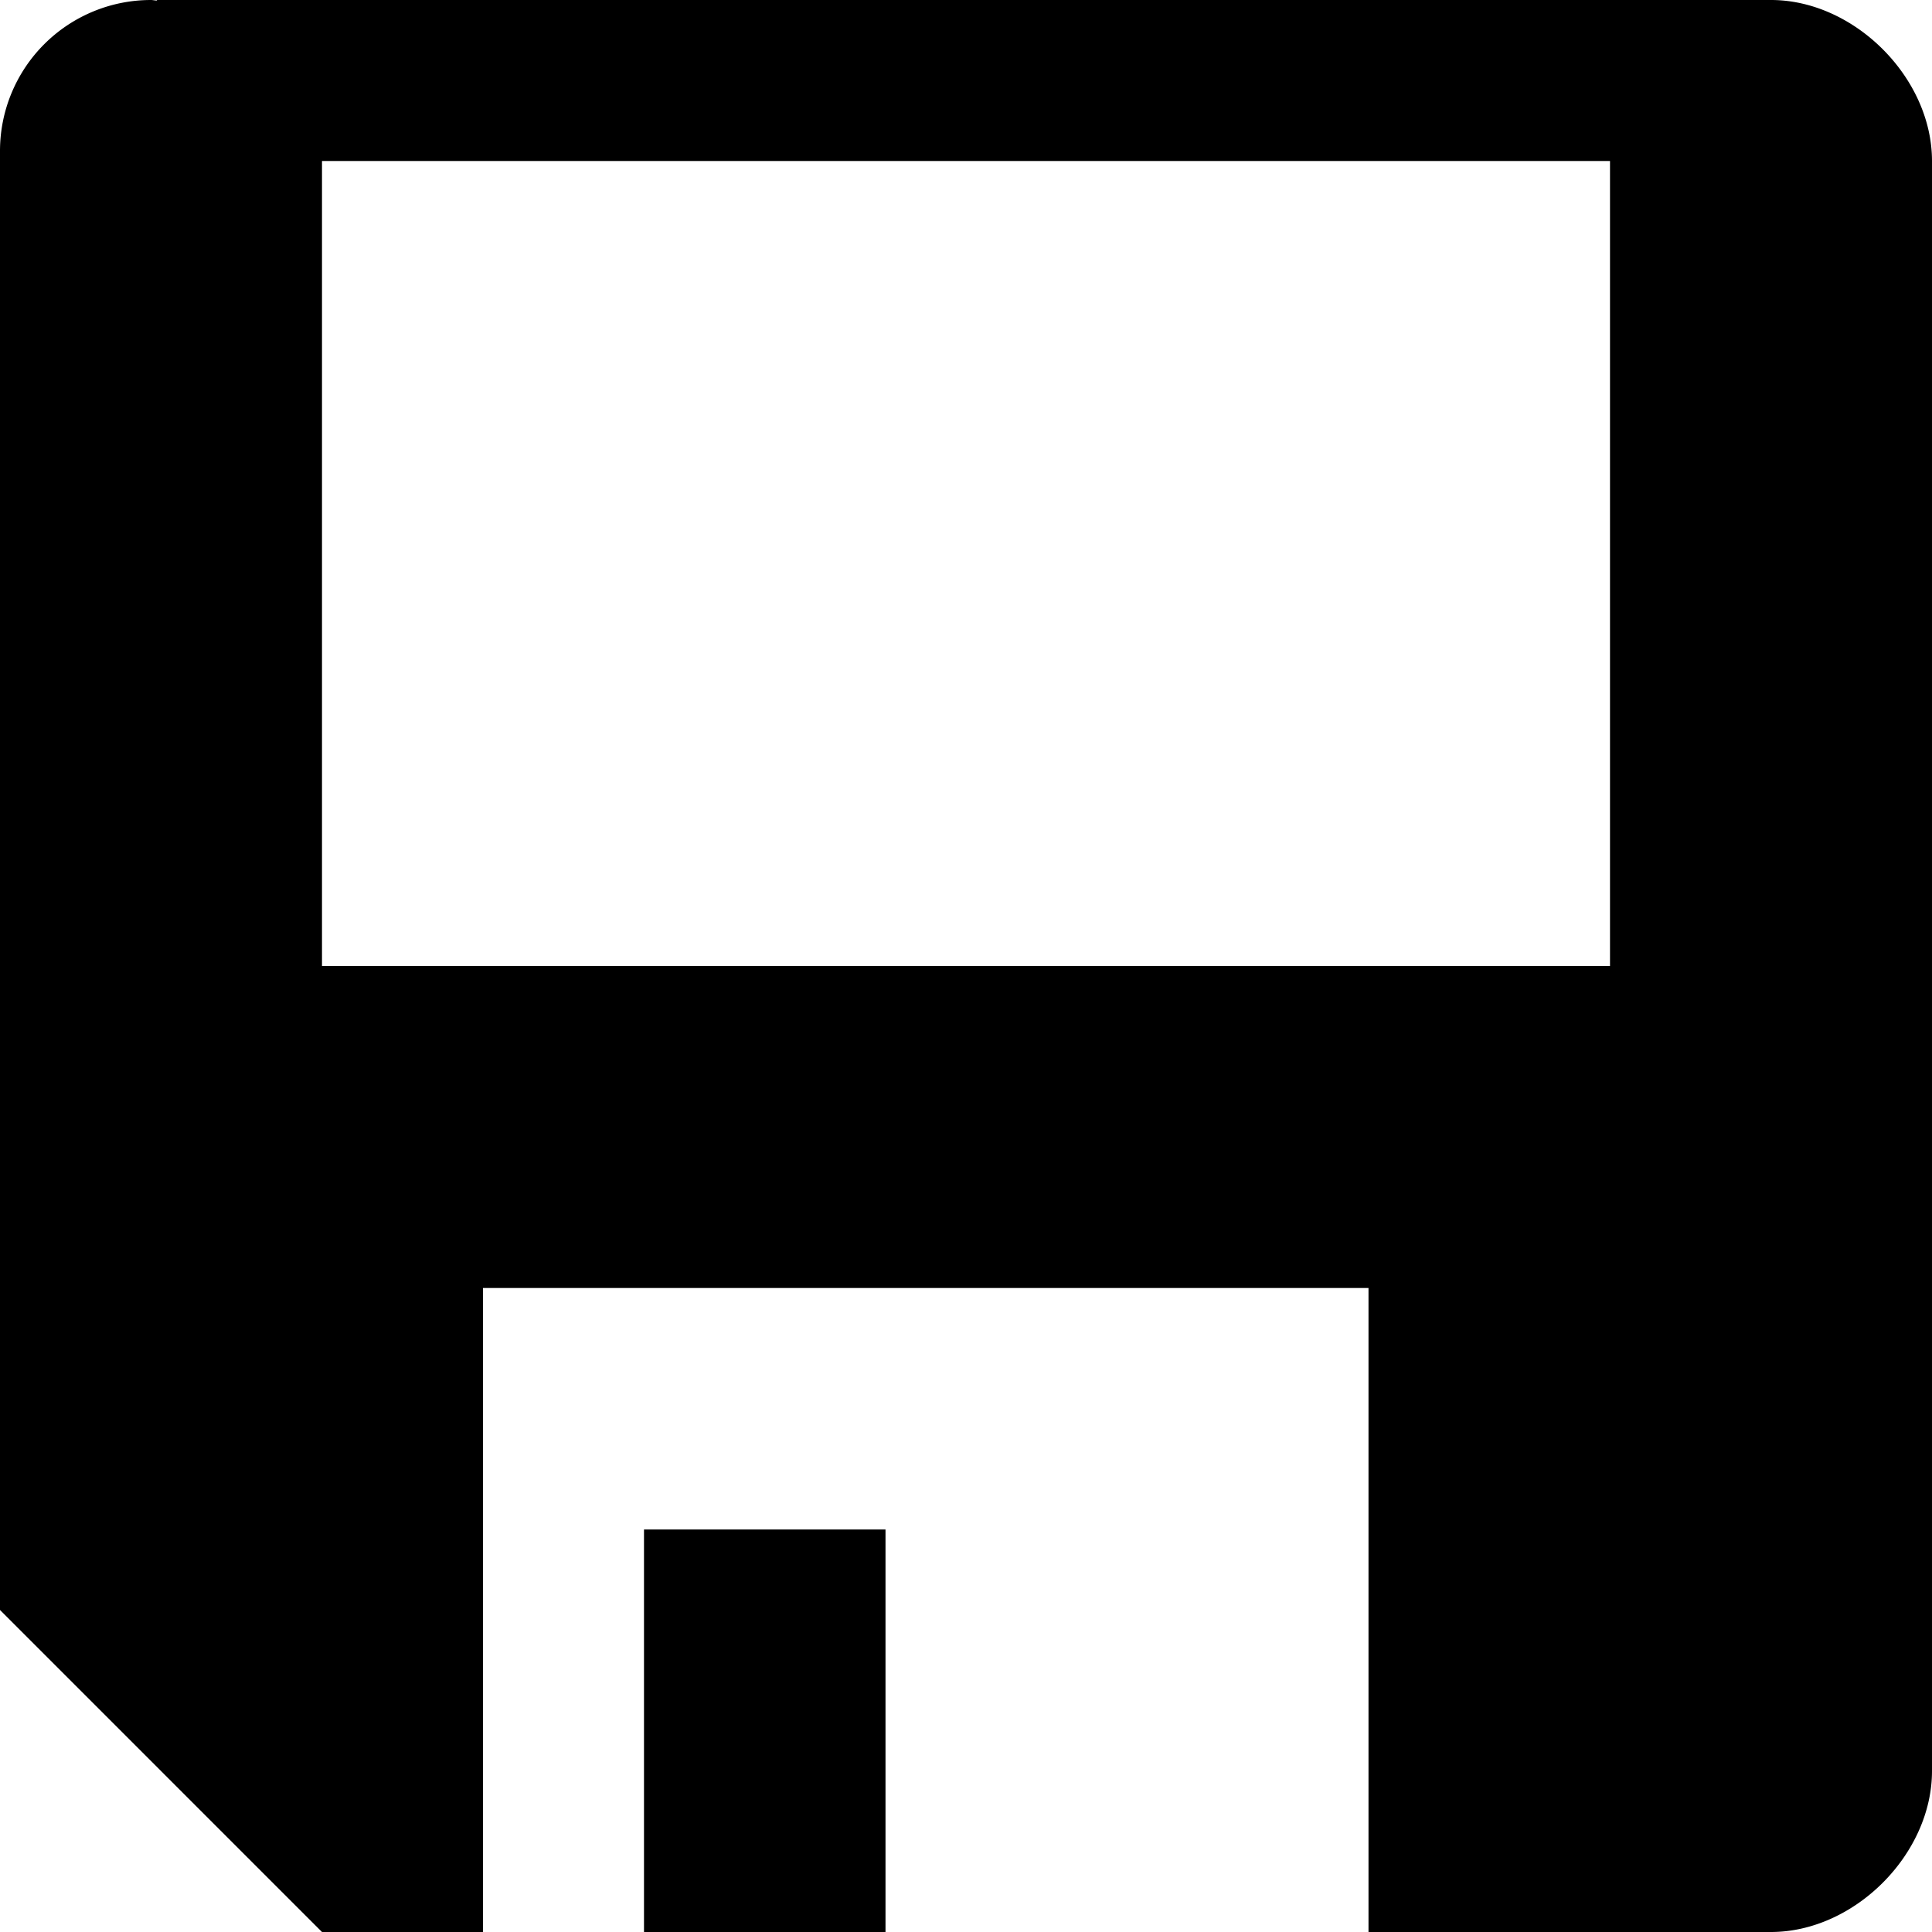 <svg xmlns="http://www.w3.org/2000/svg" viewBox="0 0 48 48"><path d="M16 38h6v10h-6z"/><path d="M44 0H3.906l-.015.014C3.843.012 3.798 0 3.75 0A3.75 3.75 0 0 0 0 3.75V40l8 8h4V32h22v16h10c2.071 0 4-1.929 4-4V4c0-2.071-1.929-4-4-4zm-4 24H8V4h32v20z"/></svg>